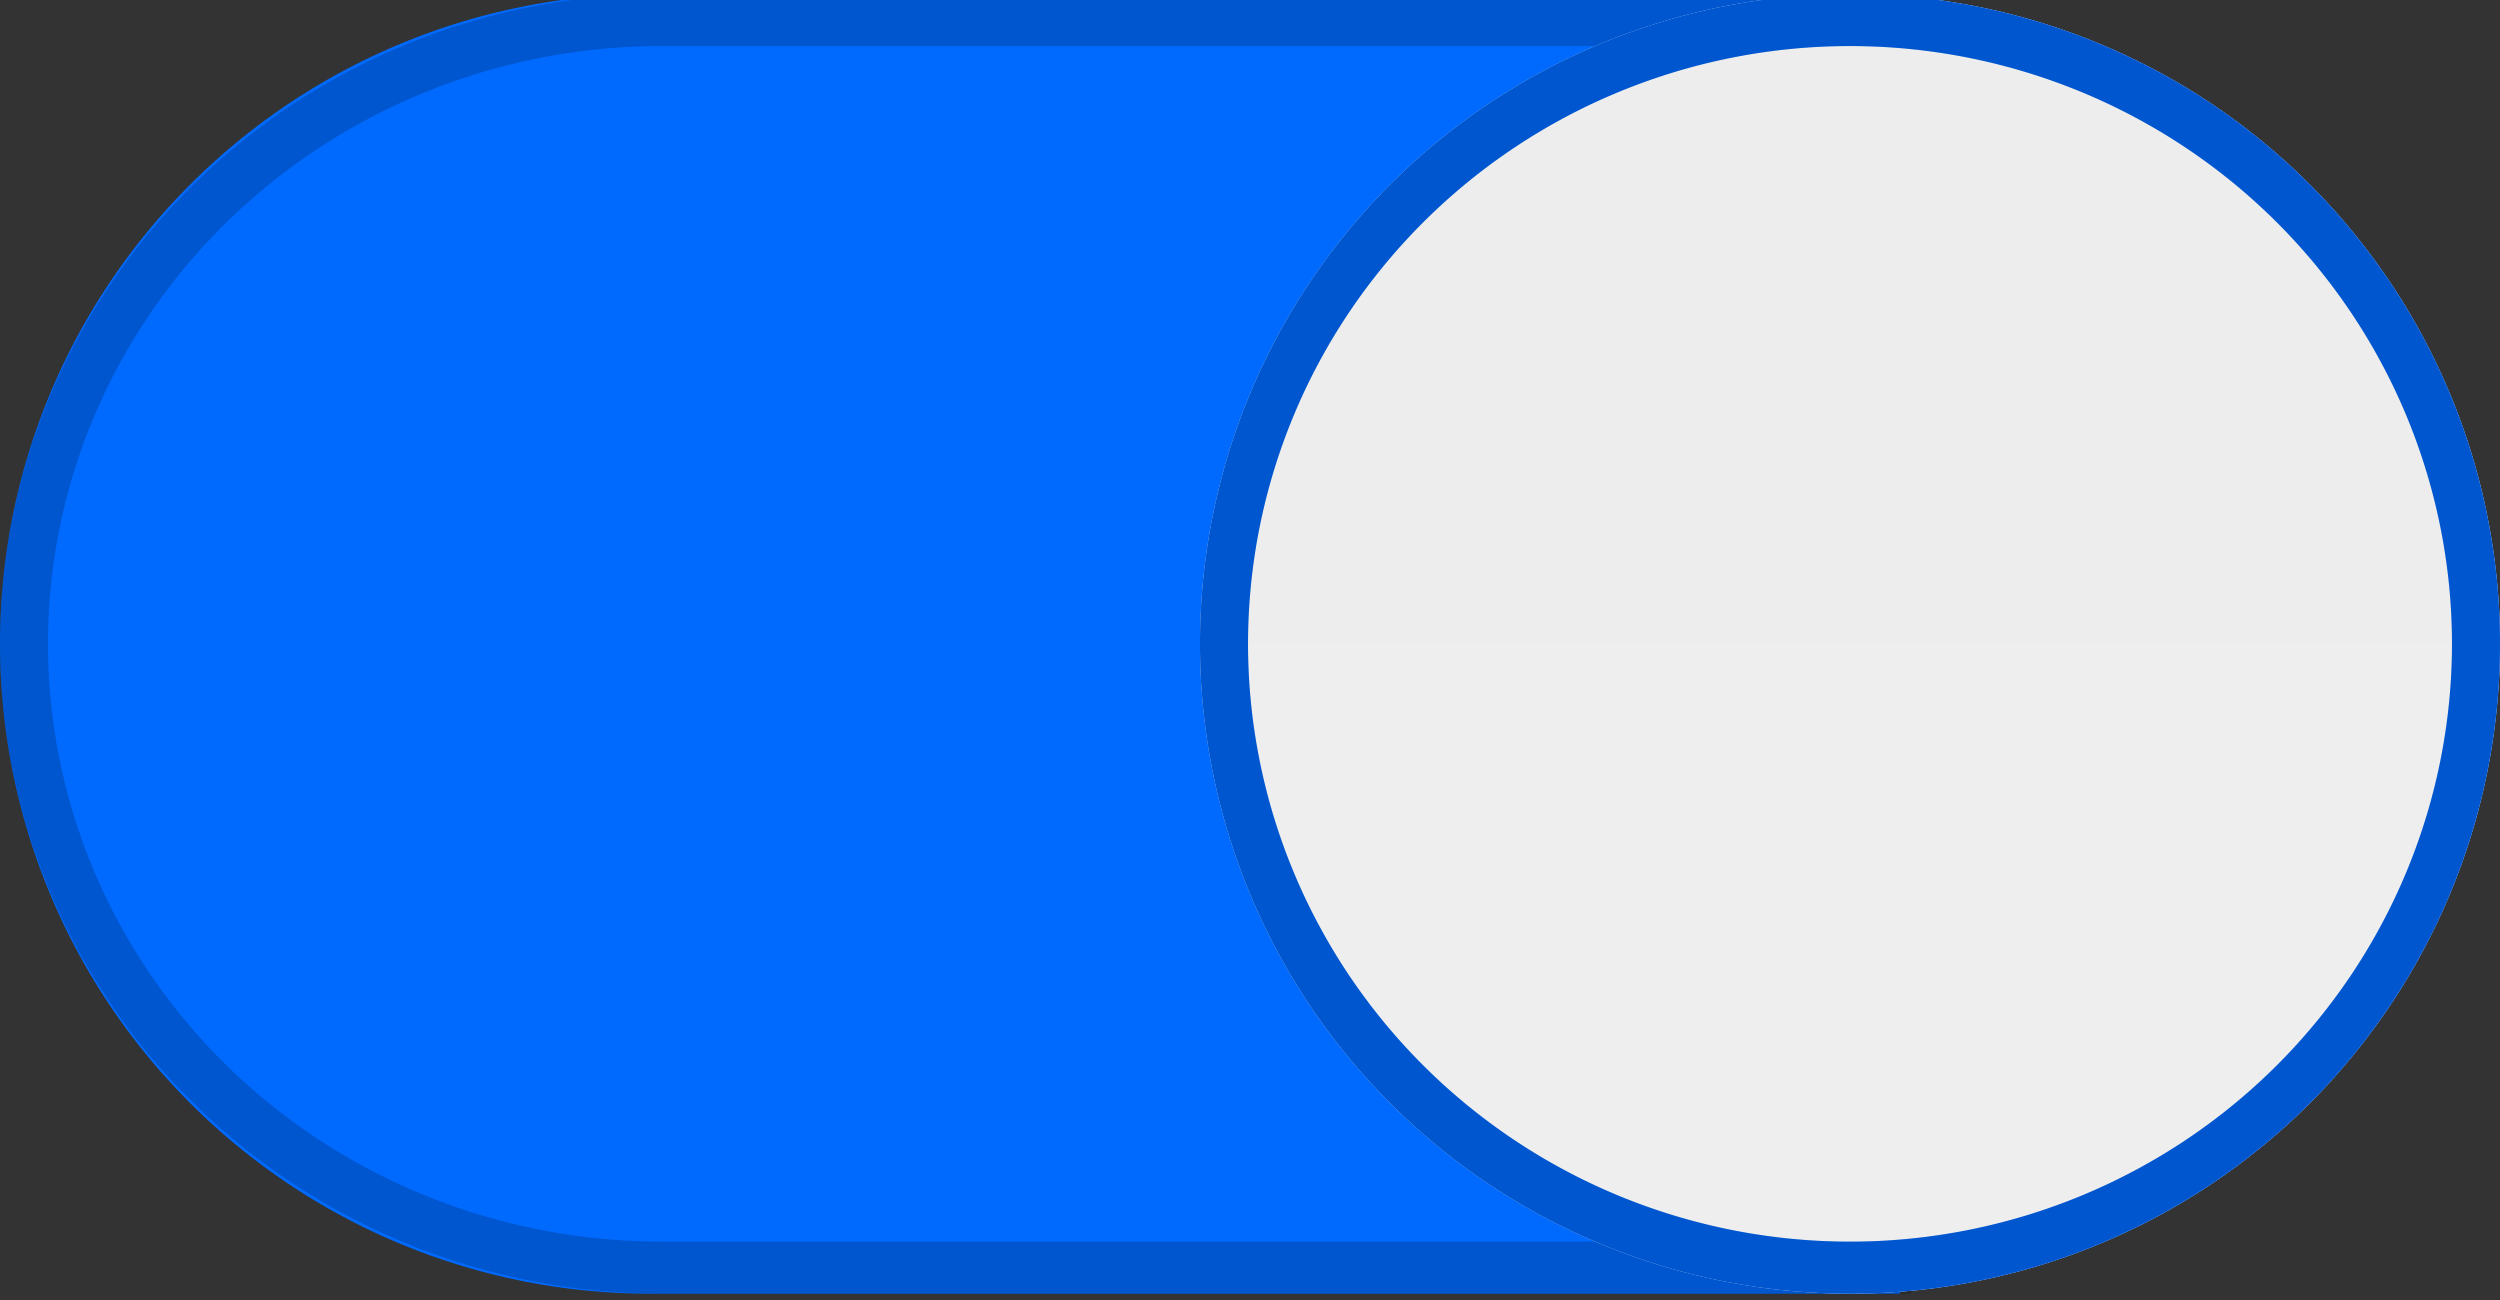 <?xml version="1.0" encoding="UTF-8" standalone="no"?>
<svg
   xmlns:dc="http://purl.org/dc/elements/1.1/"
   xmlns:cc="http://creativecommons.org/ns#"
   xmlns:rdf="http://www.w3.org/1999/02/22-rdf-syntax-ns#"
   xmlns:svg="http://www.w3.org/2000/svg"
   xmlns="http://www.w3.org/2000/svg"
   xmlns:xlink="http://www.w3.org/1999/xlink"
   xmlns:sodipodi="http://sodipodi.sourceforge.net/DTD/sodipodi-0.dtd"
   xmlns:inkscape="http://www.inkscape.org/namespaces/inkscape"
   width="50"
   height="26"
   id="svg7539"
   version="1.1"
   inkscape:version="1.0 (4035a4f, 2020-05-01)"
   sodipodi:docname="switch-on.svg">
  <rect width="100%" height="100%" fill="#333333" stroke="none"/>
  <defs
     id="defs7541">
    <linearGradient
       inkscape:collect="always"
       id="linearGradient882">
      <stop
         style="stop-color:#eeeeee;stop-opacity:1"
         offset="0"
         id="stop878" />
      <stop
         style="stop-color:#ededed;stop-opacity:1"
         offset="1"
         id="stop880" />
    </linearGradient>
    <linearGradient
       id="linearGradient4695-1-4-3-5-0-6">
      <stop
         id="stop4697-9-9-7-0-1-5"
         style="stop-color:#000000;stop-opacity:1;"
         offset="0" />
      <stop
         id="stop4699-5-8-9-0-4-0"
         style="stop-color:#000000;stop-opacity:0"
         offset="1" />
    </linearGradient>
    <linearGradient
       id="linearGradient3768-6">
      <stop
         style="stop-color:#0f0f0f;stop-opacity:1;"
         offset="0"
         id="stop3770-0" />
      <stop
         id="stop3778-6"
         offset="0.078"
         style="stop-color:#171717;stop-opacity:1;" />
      <stop
         style="stop-color:#171717;stop-opacity:1;"
         offset="0.974"
         id="stop3774-2" />
      <stop
         style="stop-color:#1b1b1b;stop-opacity:1;"
         offset="1"
         id="stop3776-2" />
    </linearGradient>
    <linearGradient
       id="linearGradient3969-0-4">
      <stop
         style="stop-color:#353537;stop-opacity:1;"
         offset="0"
         id="stop3971-2-6" />
      <stop
         style="stop-color:#4d4f52;stop-opacity:1;"
         offset="1"
         id="stop3973-0-1" />
    </linearGradient>
    <linearGradient
       id="linearGradient3938">
      <stop
         id="stop3940"
         offset="0"
         style="stop-color:#ffffff;stop-opacity:0;" />
      <stop
         id="stop3942"
         offset="1"
         style="stop-color:#ffffff;stop-opacity:0.549;" />
    </linearGradient>
    <linearGradient
       id="linearGradient6523">
      <stop
         id="stop6525"
         offset="0"
         style="stop-color:#1a1a1a;stop-opacity:1;" />
      <stop
         id="stop6527"
         offset="1"
         style="stop-color:#1a1a1a;stop-opacity:0;" />
    </linearGradient>
    <linearGradient
       id="linearGradient3938-6">
      <stop
         id="stop3940-4"
         offset="0"
         style="stop-color:#bebebe;stop-opacity:1;" />
      <stop
         id="stop3942-8"
         offset="1"
         style="stop-color:#ffffff;stop-opacity:1;" />
    </linearGradient>
    <linearGradient
       inkscape:collect="always"
       xlink:href="#linearGradient882"
       id="linearGradient884"
       x1="1042"
       y1="382"
       x2="1042"
       y2="358"
       gradientUnits="userSpaceOnUse" />
  </defs>
  <sodipodi:namedview
     id="base"
     pagecolor="#ffffff"
     bordercolor="#666666"
     borderopacity="1.0"
     inkscape:pageopacity="0.0"
     inkscape:pageshadow="2"
     inkscape:zoom="11.313708"
     inkscape:cx="19.472296"
     inkscape:cy="8.7924839"
     inkscape:current-layer="switch-active-2"
     showgrid="false"
     inkscape:grid-bbox="true"
     inkscape:document-units="px"
     fit-margin-top="0"
     fit-margin-left="0"
     fit-margin-right="0"
     fit-margin-bottom="0"
     inkscape:window-width="1366"
     inkscape:window-height="700"
     inkscape:window-x="0"
     inkscape:window-y="0"
     inkscape:window-maximized="1"
     inkscape:snap-bbox="true"
     showguides="true"
     inkscape:guide-bbox="true"
     inkscape:snap-bbox-midpoints="false"
     inkscape:bbox-paths="true"
     inkscape:bbox-nodes="true"
     inkscape:snap-bbox-edge-midpoints="true"
     inkscape:document-rotation="0">
    <inkscape:grid
       type="xygrid"
       id="grid3019"
       empspacing="5"
       visible="true"
       enabled="true"
       snapvisiblegridlinesonly="true"
       originx="-4"
       originy="2.6171874e-06" />
  </sodipodi:namedview>
  <g
     id="layer1"
     inkscape:label="Layer 1"
     inkscape:groupmode="layer"
     transform="translate(-120,88)">
    <g
       transform="matrix(1,0,0,1.083,-886,-475.833)"
       style="display:inline;opacity:1"
       id="switch-active-2"
       inkscape:label="#g4829">
      <path
         id="path3759-0-7"
         style="display:inline;opacity:1;fill:#006aff;fill-opacity:1;fill-rule:nonzero;stroke:none;stroke-width:1.388;stroke-opacity:0.19"
         d="m 1032,370 a 13,12 0 0 1 -13,12 13,12 0 0 1 -13,-12 13,12 0 0 1 13,-12 13,12 0 0 1 13,12 m 24,0 a 13,12 0 0 1 -13,12 13,12 0 0 1 -13,-12 13,12 0 0 1 13,-12 13,12 0 0 1 13,12 m -37,-12 h 25 v 24 h -25 z" />
      <path
         id="path3759-0-7-0"
         style="display:inline;opacity:1;fill:none;fill-opacity:1;fill-rule:nonzero;stroke:#000000;stroke-width:0.961;stroke-miterlimit:4;stroke-dasharray:none;stroke-opacity:0.19"
         d="m 1019.125,358.481 a 12.75,11.519 0 0 0 -12.645,11.519 12.75,11.519 0 0 0 12.75,11.519 12.75,11.519 0 0 0 0.105,0 h 23.433 0.105 0.875 v -0.033 A 12.75,11.519 0 0 0 1055.52,370 12.75,11.519 0 0 0 1043.75,358.515 v -0.035 h -0.981 -0.105 -23.433 a 12.75,11.519 0 0 0 -0.105,0 z" />
      <path
         style="display:inline;opacity:1;fill:url(#linearGradient884);fill-opacity:1;fill-rule:nonzero;stroke:none;stroke-width:1.388;stroke-opacity:0.19"
         d="m 1056,370 a 13,12 0 0 1 -13,12 13,12 0 0 1 -13,-12 13,12 0 0 1 13,-12 13,12 0 0 1 13,12"
         id="path3759-0" />
      <path
         id="path3759-0-5"
         d="M 1055.52,370 A 12.52,11.52 0 0 1 1043,381.52 12.52,11.52 0 0 1 1030.48,370 12.52,11.52 0 0 1 1043,358.48 12.52,11.52 0 0 1 1055.52,370"
         style="display:inline;opacity:1;fill:none;fill-opacity:1;fill-rule:nonzero;stroke:#006aff;stroke-width:0.961;stroke-miterlimit:4;stroke-dasharray:none;stroke-opacity:1" />
      <path
         style="display:inline;opacity:1;fill:none;fill-opacity:1;fill-rule:nonzero;stroke:#000000;stroke-width:0.961;stroke-miterlimit:4;stroke-dasharray:none;stroke-opacity:0.19"
         d="M 1055.52,370 A 12.52,11.52 0 0 1 1043,381.52 12.52,11.52 0 0 1 1030.48,370 12.52,11.52 0 0 1 1043,358.48 12.52,11.52 0 0 1 1055.52,370"
         id="path3759-0-5-3" />
    </g>
  </g>
</svg>
